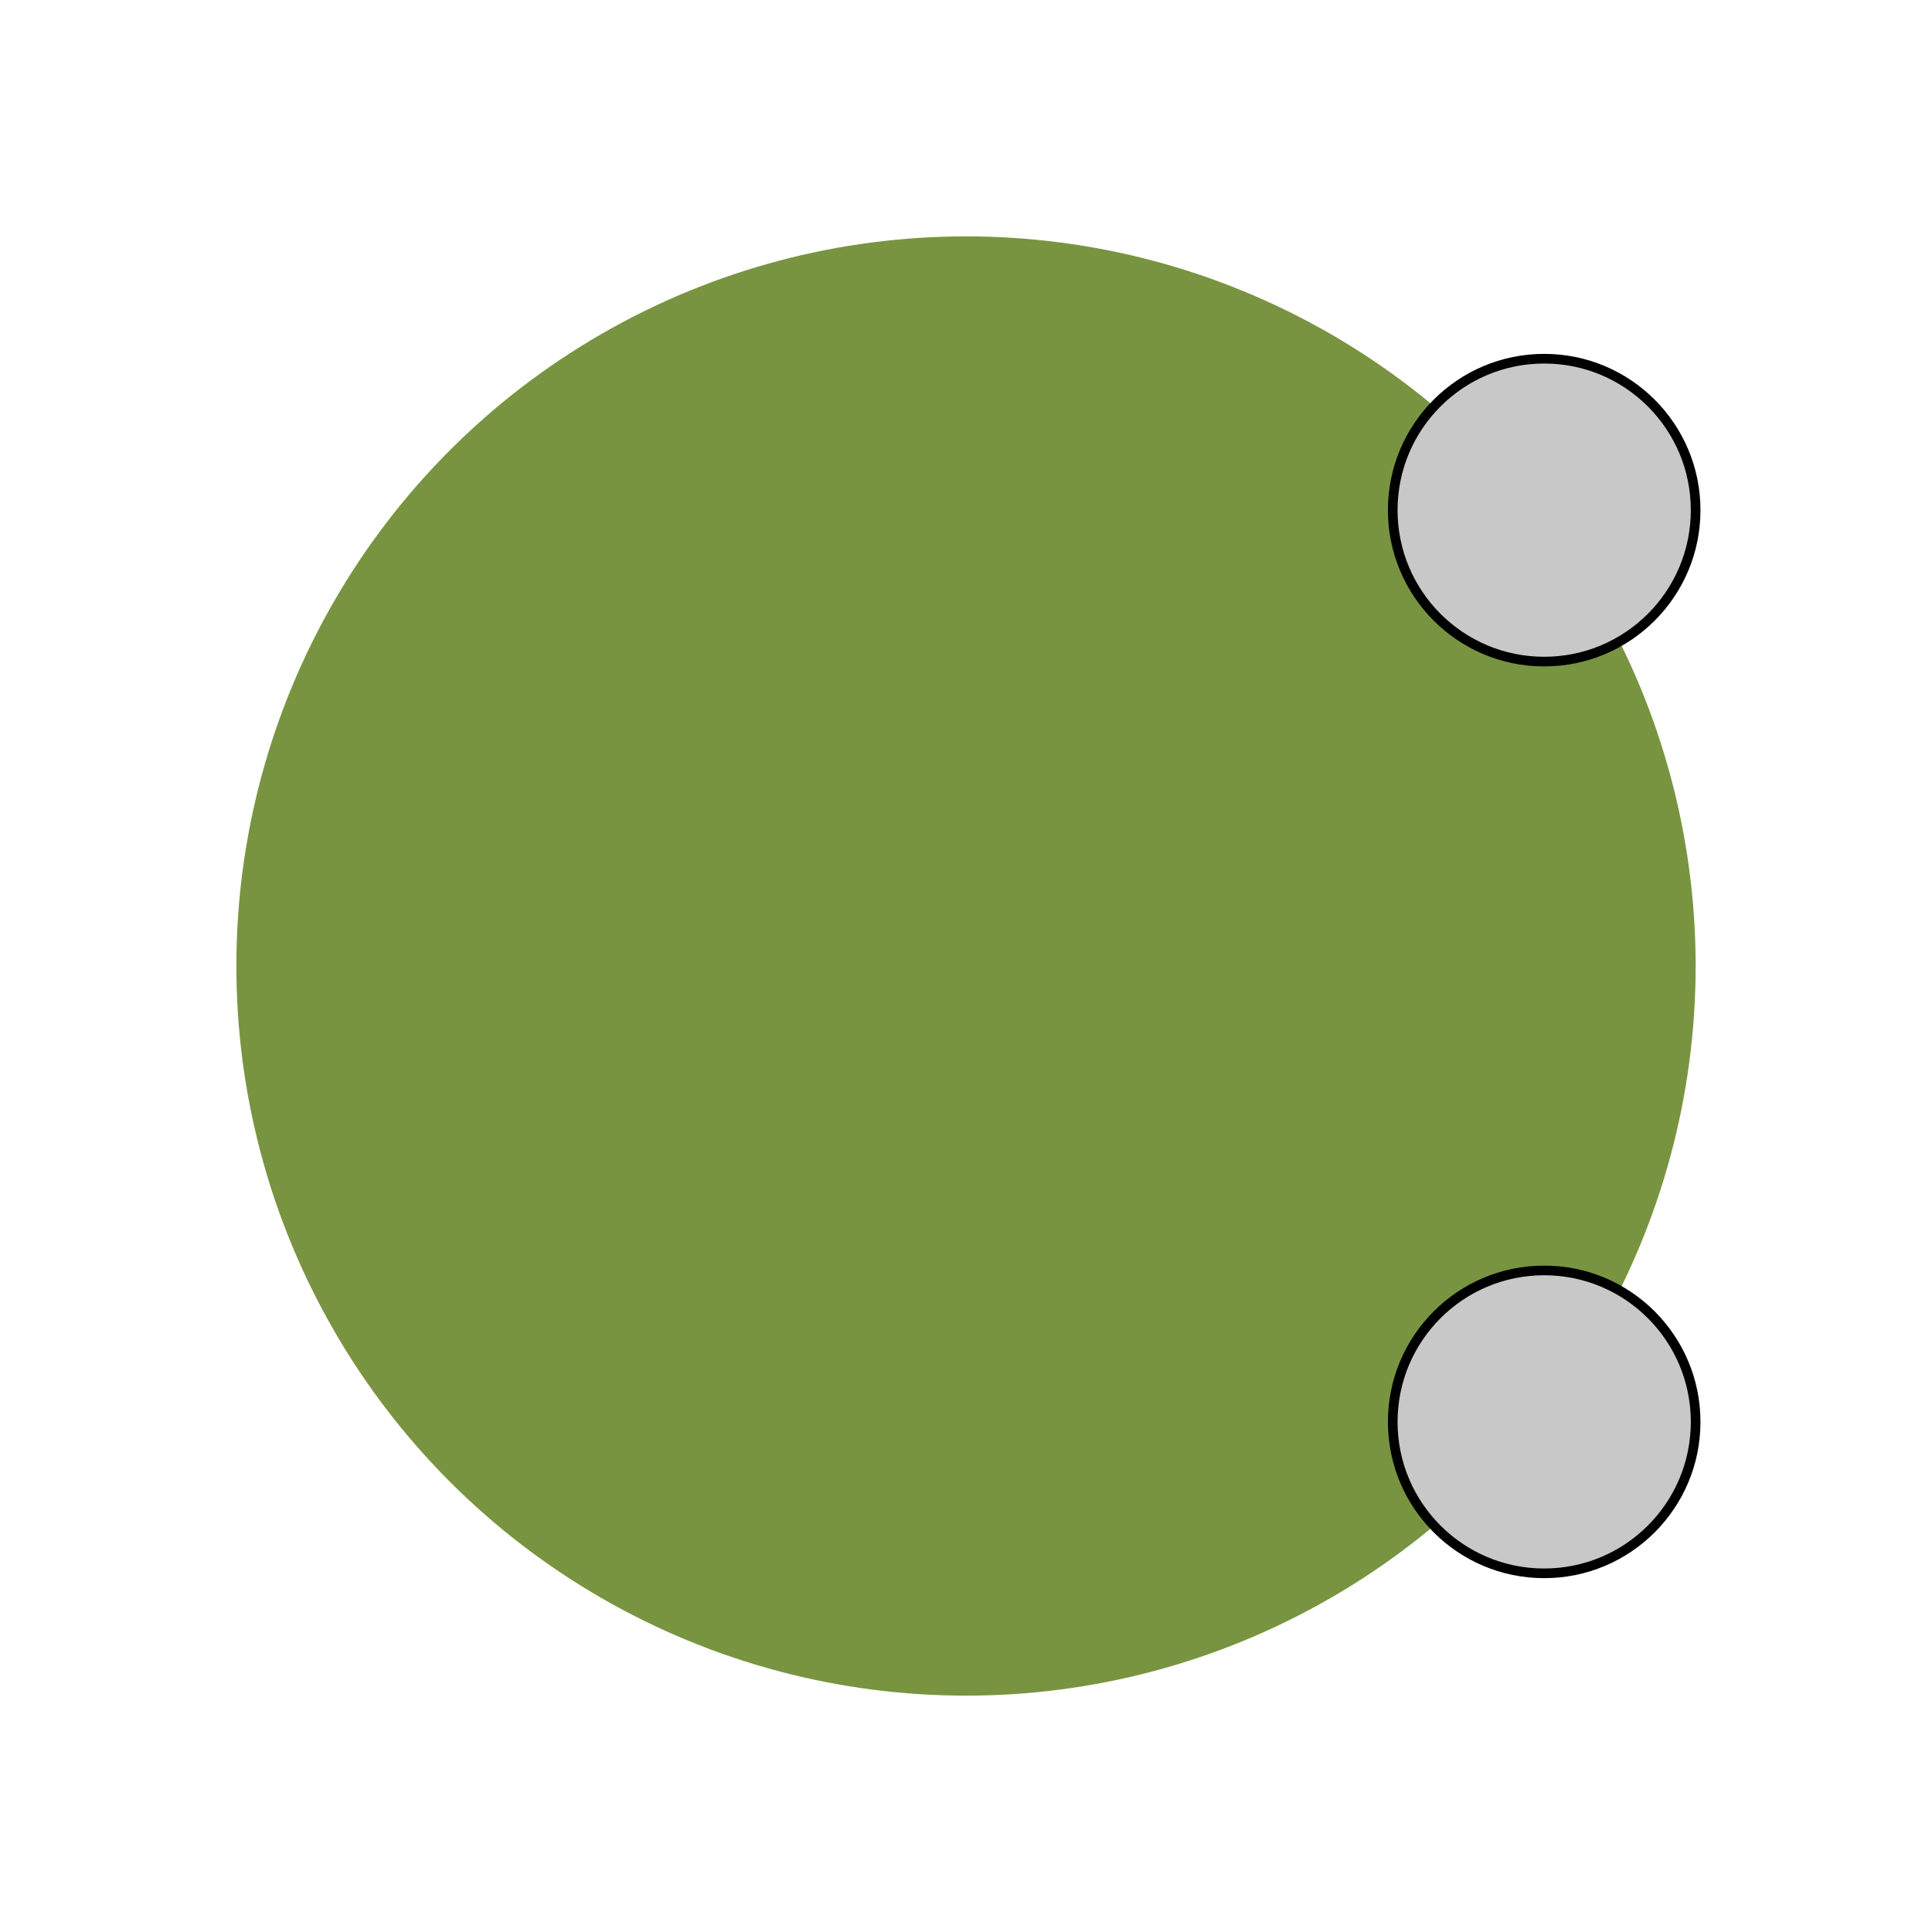 <?xml version="1.0" encoding="UTF-8" standalone="no"?>
<!DOCTYPE svg PUBLIC "-//W3C//DTD SVG 1.1//EN" "http://www.w3.org/Graphics/SVG/1.1/DTD/svg11.dtd">
<!-- Generated by Microsoft Visio, SVG Export Full.svg Page-1 -->
<svg xmlns="http://www.w3.org/2000/svg" xmlns:xlink="http://www.w3.org/1999/xlink" xmlns:ev="http://www.w3.org/2001/xml-events"
		xmlns:v="http://schemas.microsoft.com/visio/2003/SVGExtensions/" width="2.086in" height="2.086in"
		viewBox="0 0 150.187 150.187" xml:space="preserve" color-interpolation-filters="sRGB" class="st3">
	<v:documentProperties v:langID="1033" v:viewMarkup="false">
		<v:userDefs>
			<v:ud v:nameU="msvNoAutoConnect" v:val="VT0(1):26"/>
		</v:userDefs>
	</v:documentProperties>

	<style type="text/css">
	<![CDATA[
		.st1 {fill:#789440;stroke:none;stroke-linecap:round;stroke-linejoin:round;stroke-width:0.75}
		.st2 {fill:#c8c8c8;stroke:#000000;stroke-linecap:round;stroke-linejoin:round;stroke-width:0.75}
		.st3 {fill:none;fill-rule:evenodd;font-size:12px;overflow:visible;stroke-linecap:square;stroke-miterlimit:3}
	]]>
	</style>

	<g v:mID="0" v:index="1" v:groupContext="foregroundPage">
		<title>Page-1</title>
		<v:pageProperties v:drawingScale="1" v:pageScale="1" v:drawingUnits="19" v:shadowOffsetX="9" v:shadowOffsetY="-9"/>
		<g id="shape13-1" v:mID="13" v:groupContext="shape" transform="translate(18.375,-18.375)">
			<title>General Circle.13</title>
			<ellipse cx="56.719" cy="93.469" rx="56.719" ry="56.719" class="st1"/>
		</g>
		<g id="shape14-3" v:mID="14" v:groupContext="shape" transform="translate(108.267,-27.883)">
			<title>General Circle.14</title>
			<ellipse cx="11.773" cy="138.415" rx="11.773" ry="11.773" class="st2"/>
		</g>
		<g id="shape15-5" v:mID="15" v:groupContext="shape" transform="translate(108.267,-98.758)">
			<title>General Circle.15</title>
			<ellipse cx="11.773" cy="138.415" rx="11.773" ry="11.773" class="st2"/>
		</g>
	</g>
</svg>
